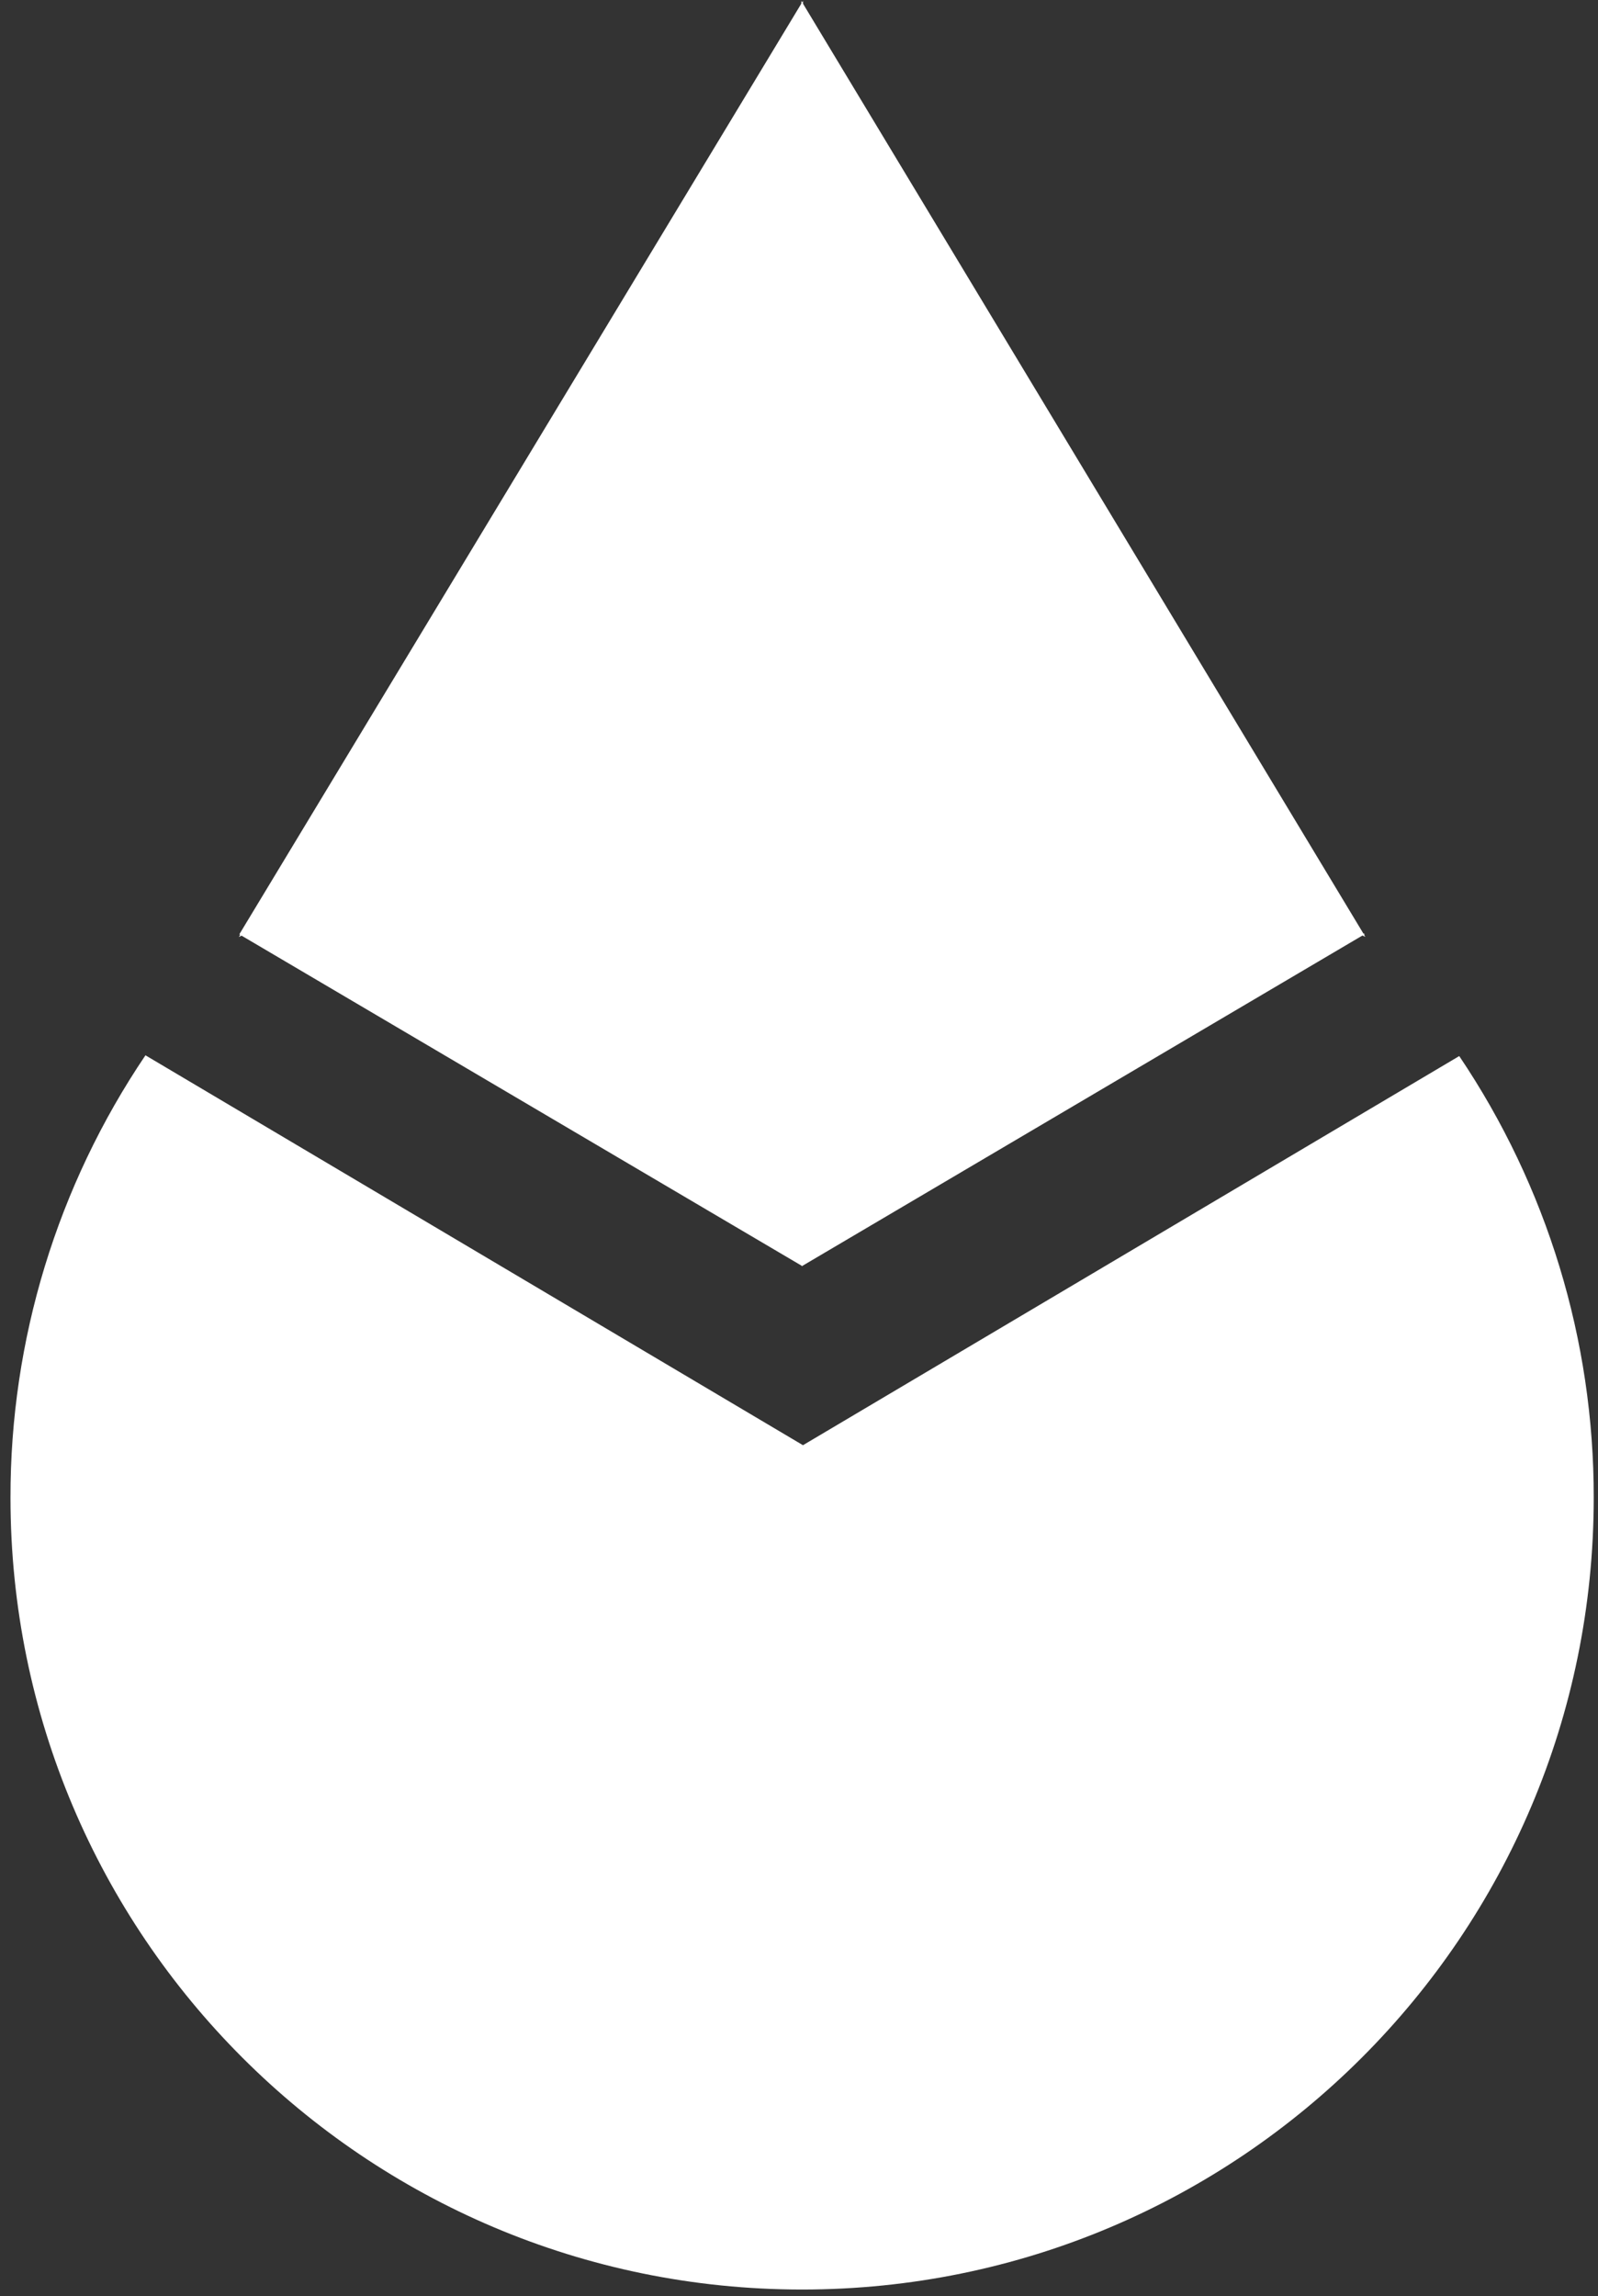 <svg width="126" height="181" viewBox="0 0 126 181" fill="none" xmlns="http://www.w3.org/2000/svg">
<rect x="0" y="0" width="126" height="181" fill="#333333" stroke="none"/>
<path fill-rule="evenodd" clip-rule="evenodd" d="M107.551 73.673C107.588 73.731 107.623 73.79 107.657 73.848L107.426 73.744L63.267 99.784V99.807H63.246H63.226V99.784L19.048 73.755L18.832 73.859C18.866 73.8 18.901 73.742 18.938 73.684L18.873 73.645L63.183 0.285V0.069L63.25 0.181L63.319 0.069V0.295L107.497 73.582L107.616 73.634L107.551 73.673ZM63.313 113.921L115.059 83.246C121.989 93.532 125.682 105.657 125.663 118.06C125.663 152.531 97.715 180.477 63.244 180.477C28.774 180.477 0.827 152.531 0.827 118.06C0.806 105.633 4.513 93.485 11.469 83.186L63.313 113.921Z" fill="white"/>
</svg>
